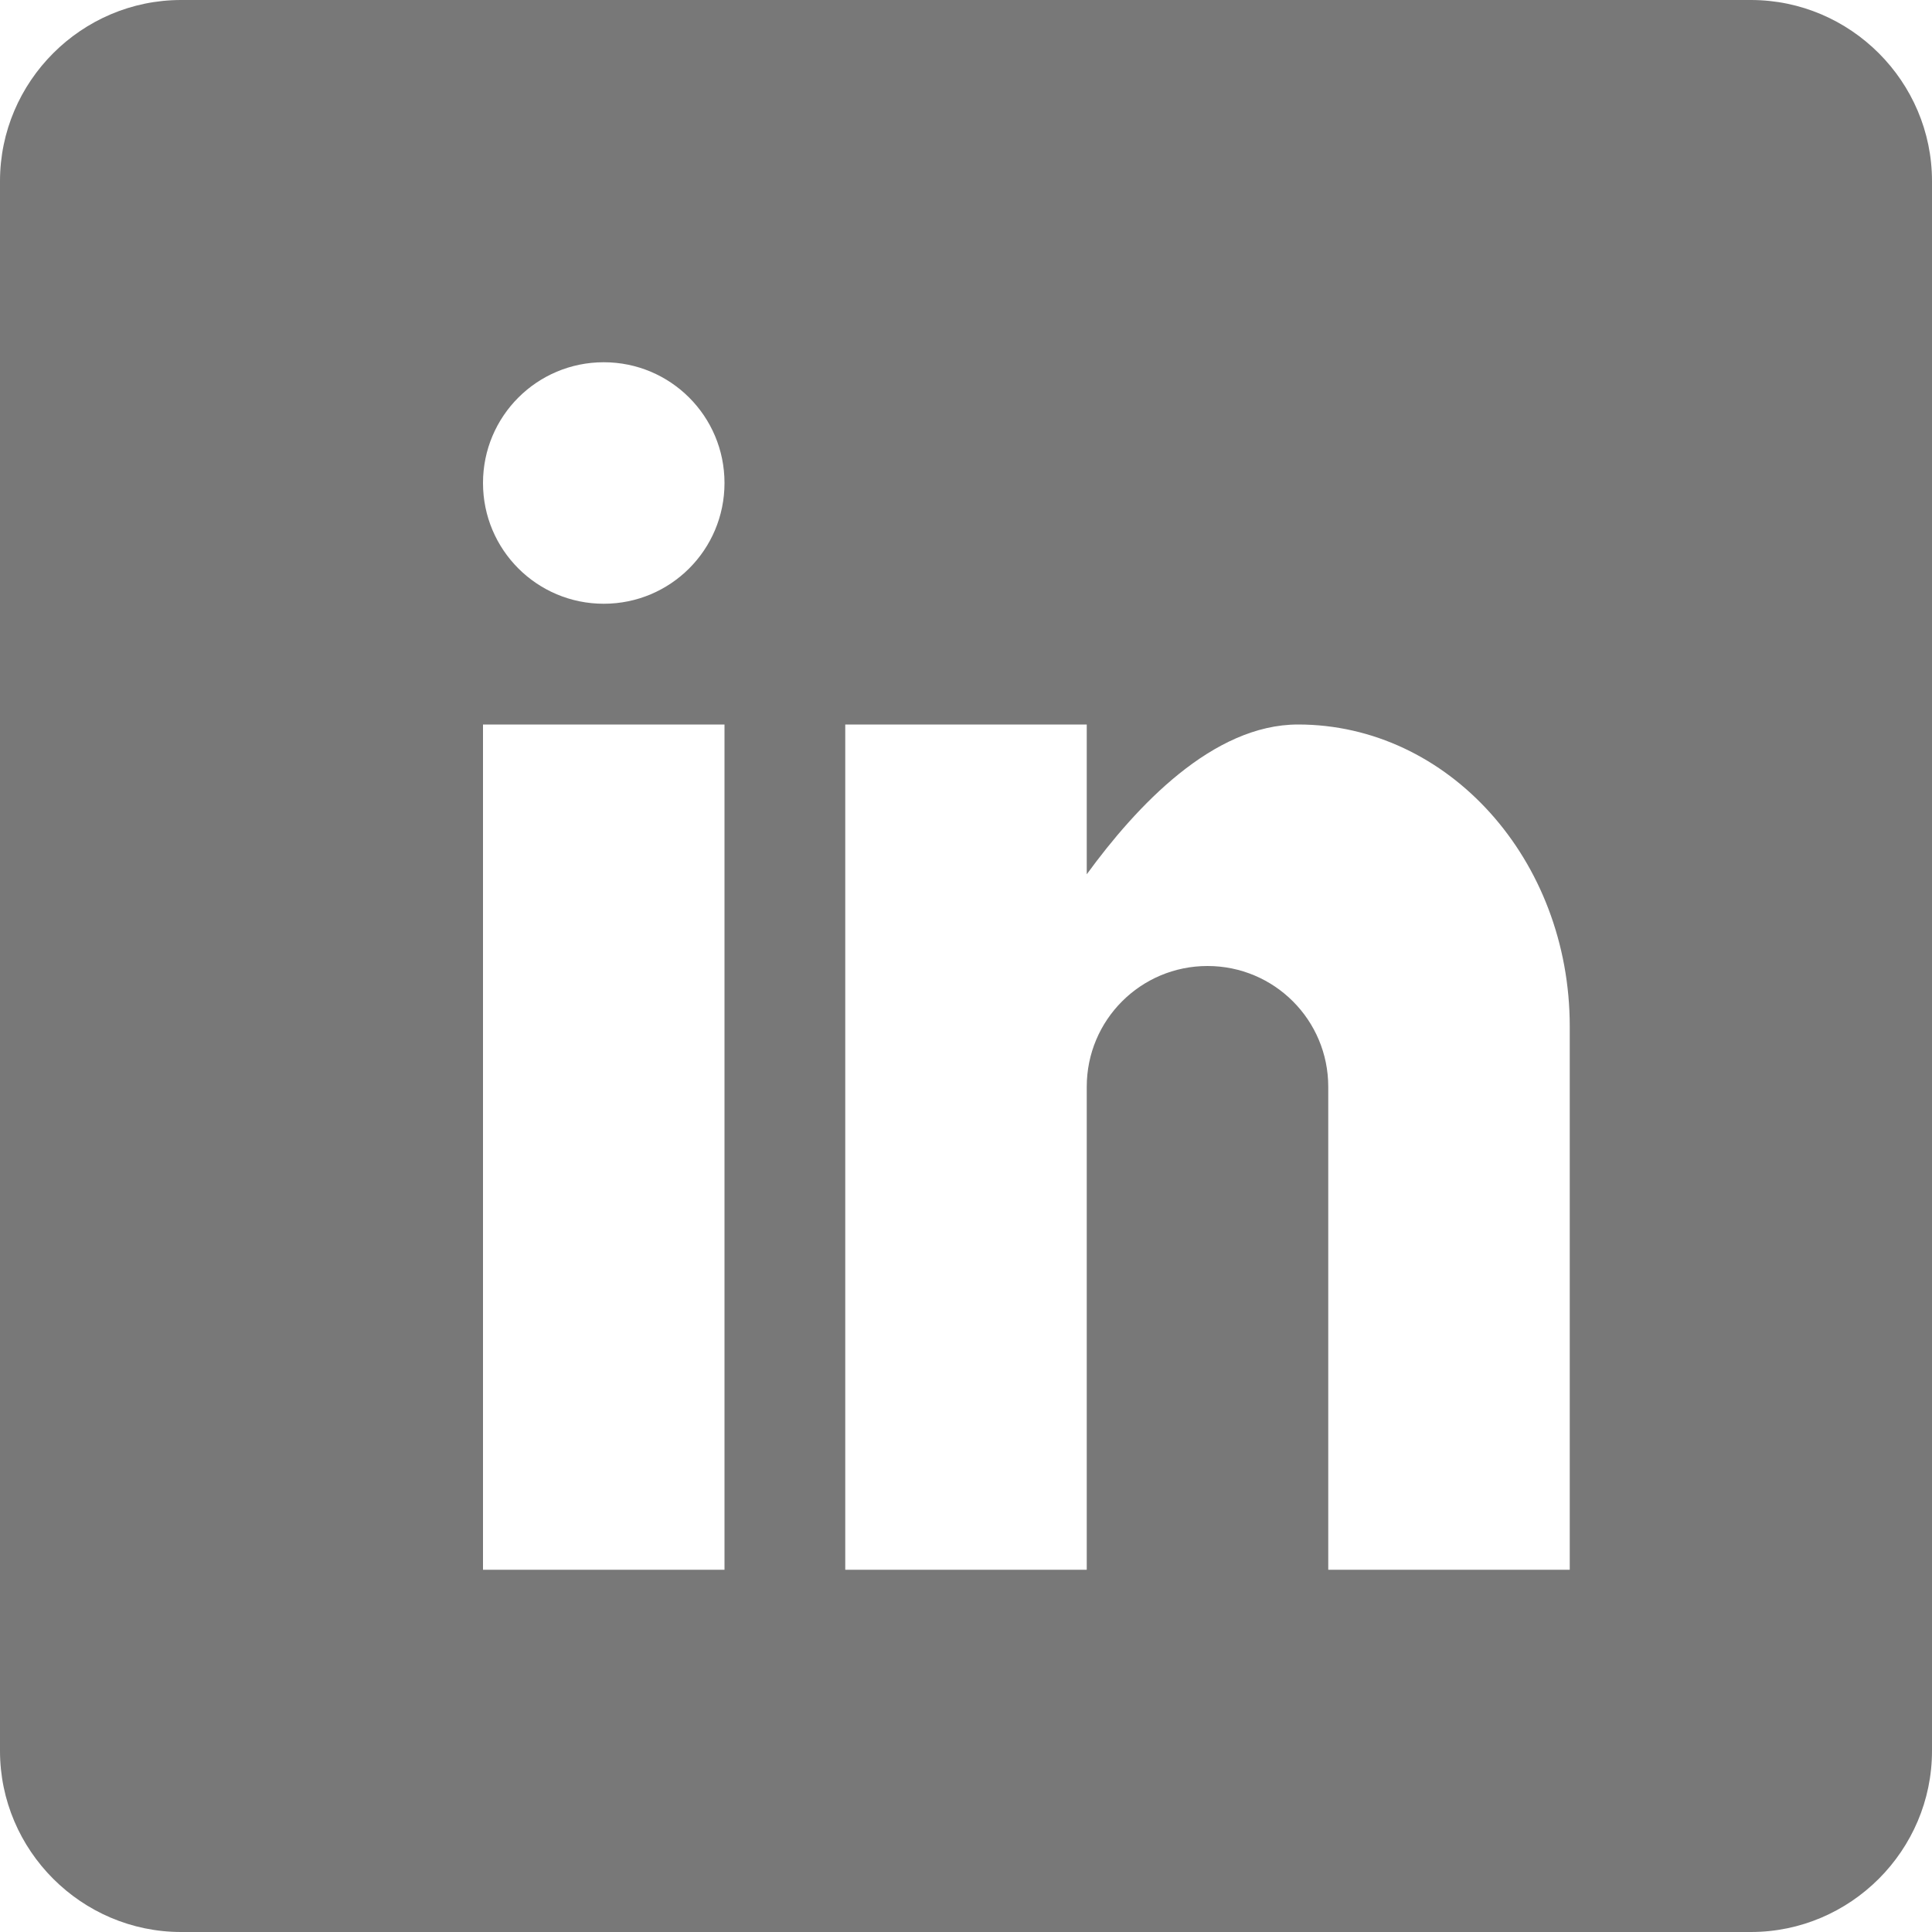 <svg xmlns="http://www.w3.org/2000/svg" width="64" height="64" viewBox="0 0 64 64"><title>linkedin</title><path fill="#787878" d="M58 0H6C2.7 0 0 2.7 0 6v52c0 3.3 2.7 6 6 6h52c3.3 0 6-2.7 6-6V6c0-3.3-2.7-6-6-6zM24 52h-8V24h8v28zm-4-32c-2.212 0-4-1.788-4-4s1.788-4 4-4c2.212 0 4 1.787 4 4s-1.788 4-4 4zm32 32h-8V36c0-2.212-1.788-4-4-4s-4 1.788-4 4v16h-8V24h8v4.962C37.65 26.7 40.175 24 43 24c4.975 0 9 4.475 9 10v18z"/></svg>